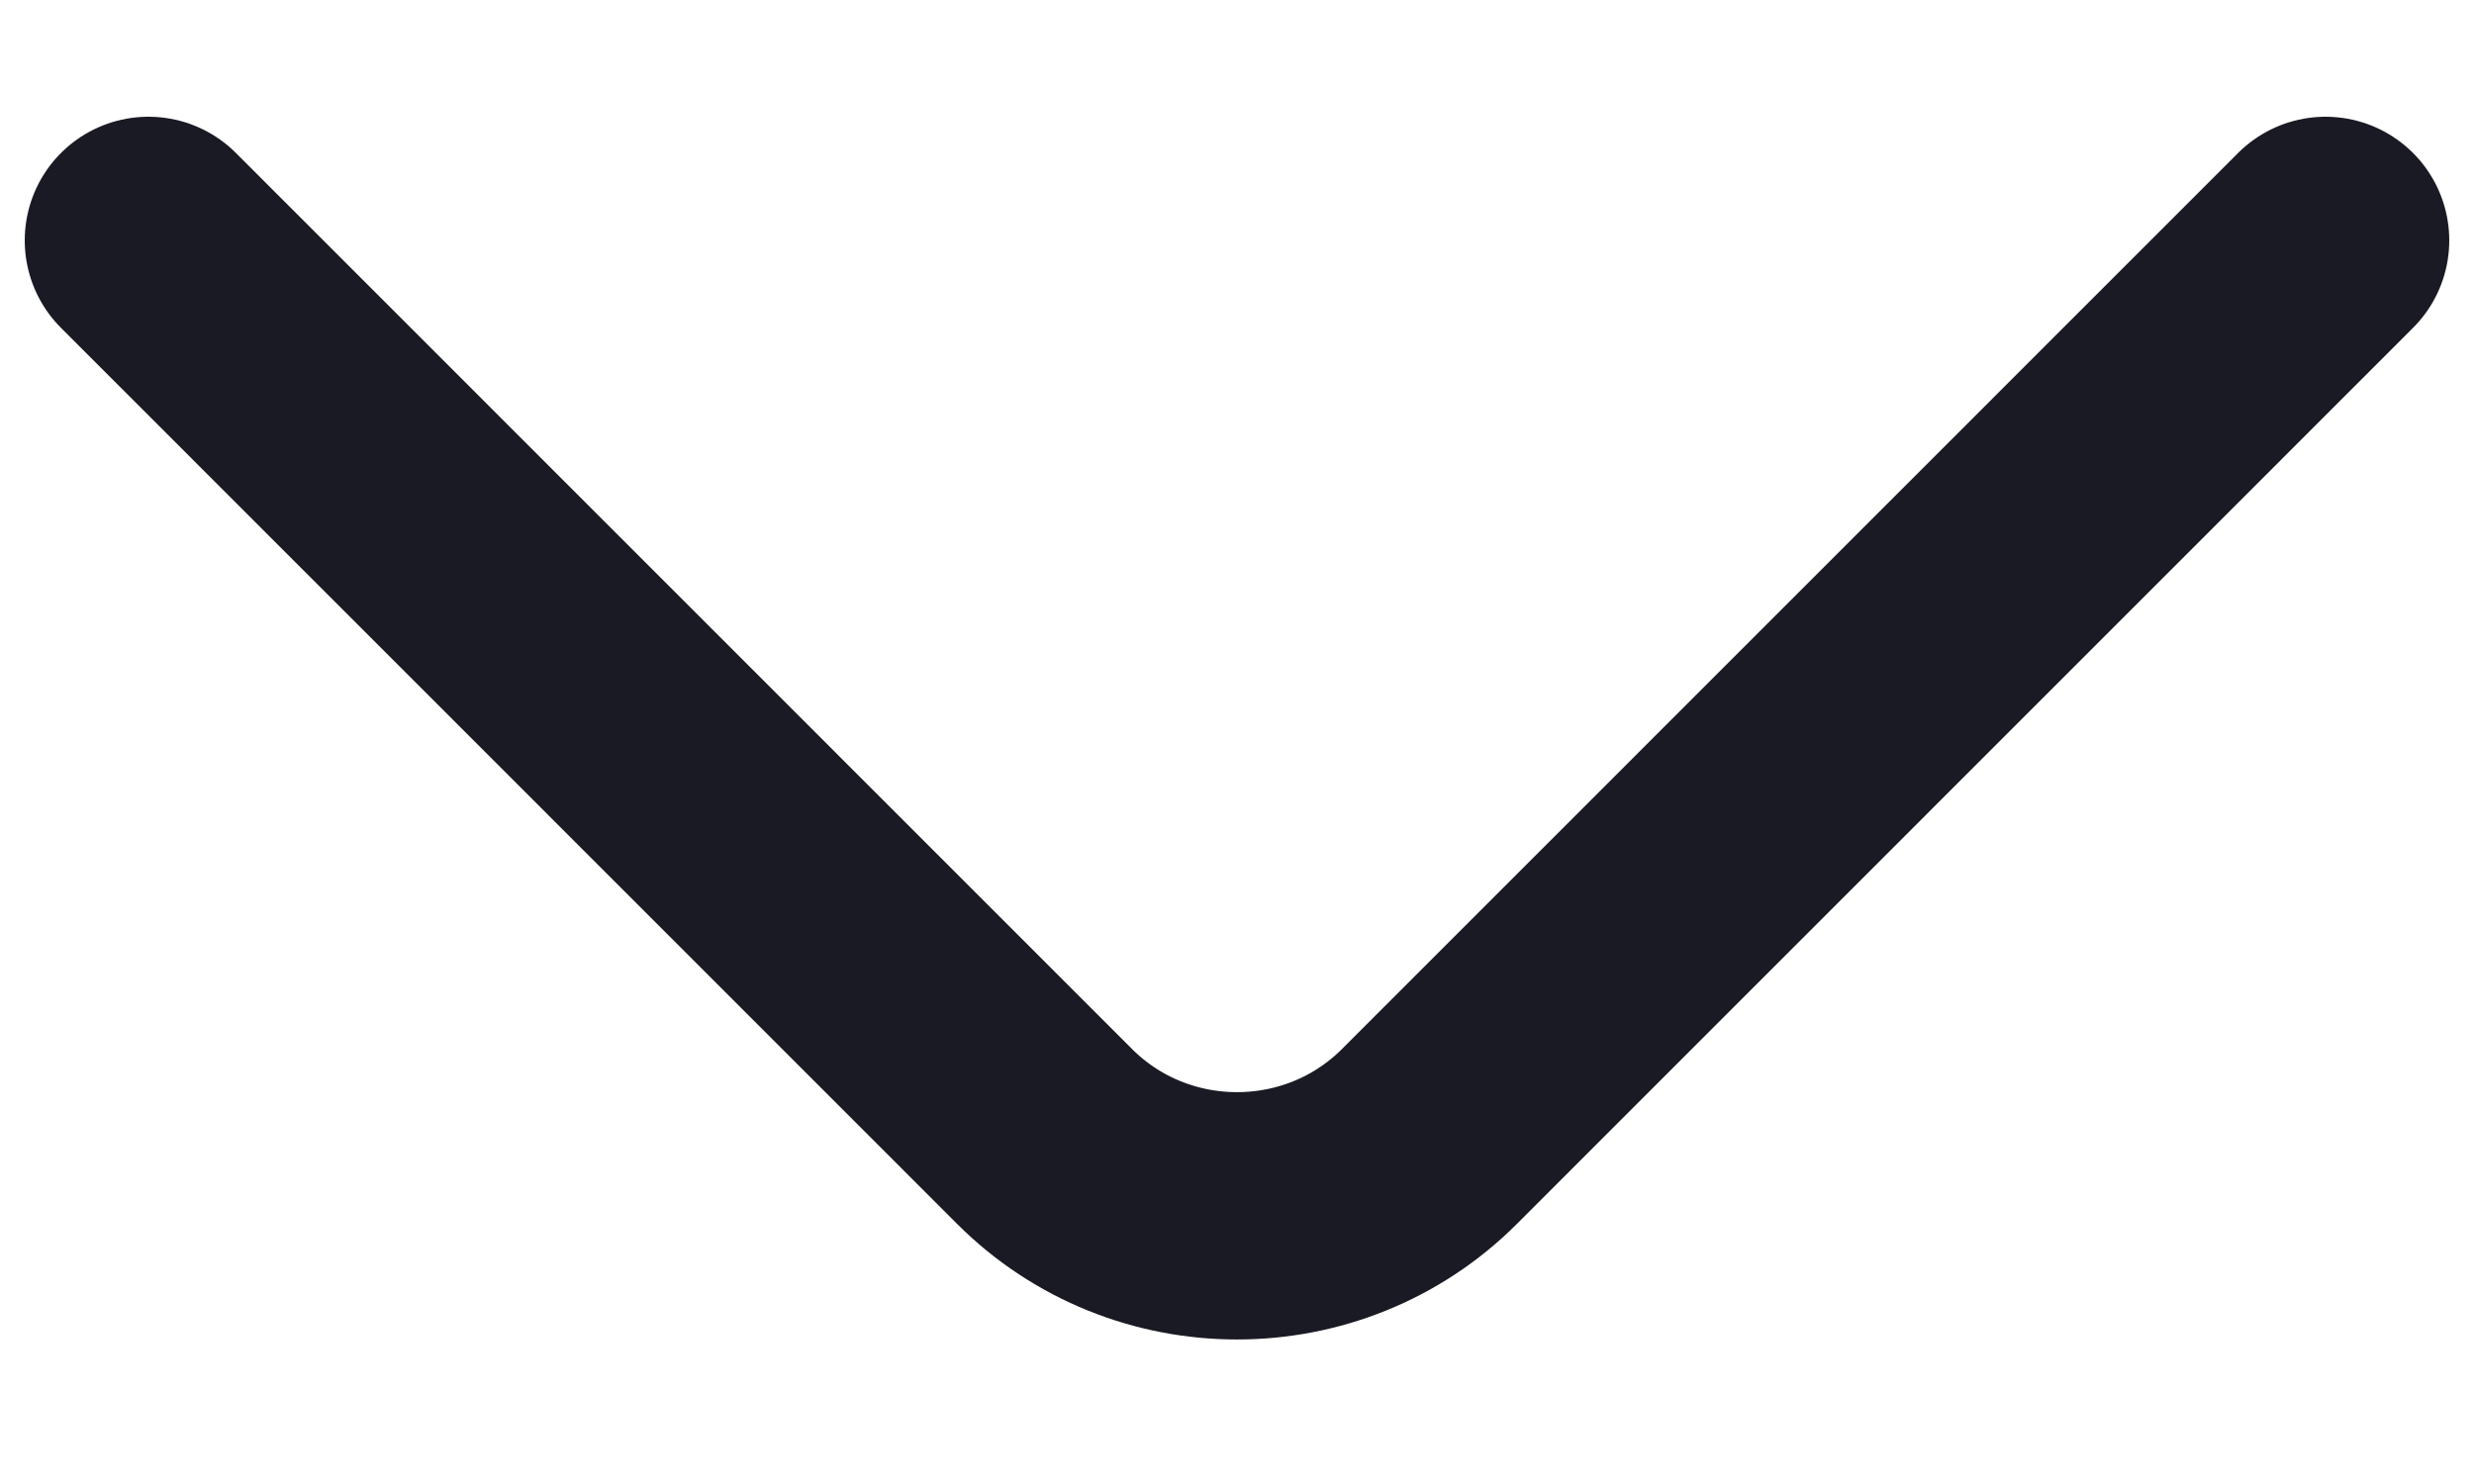 <svg width="15" height="9" viewBox="0 0 15 9" fill="none" xmlns="http://www.w3.org/2000/svg">
<path d="M14.1 1.458L8.667 6.892C8.025 7.534 6.975 7.534 6.333 6.892L0.9 1.458" stroke="#191A23" stroke-width="1.5" stroke-miterlimit="10" stroke-linecap="round" stroke-linejoin="round"/>
</svg>
